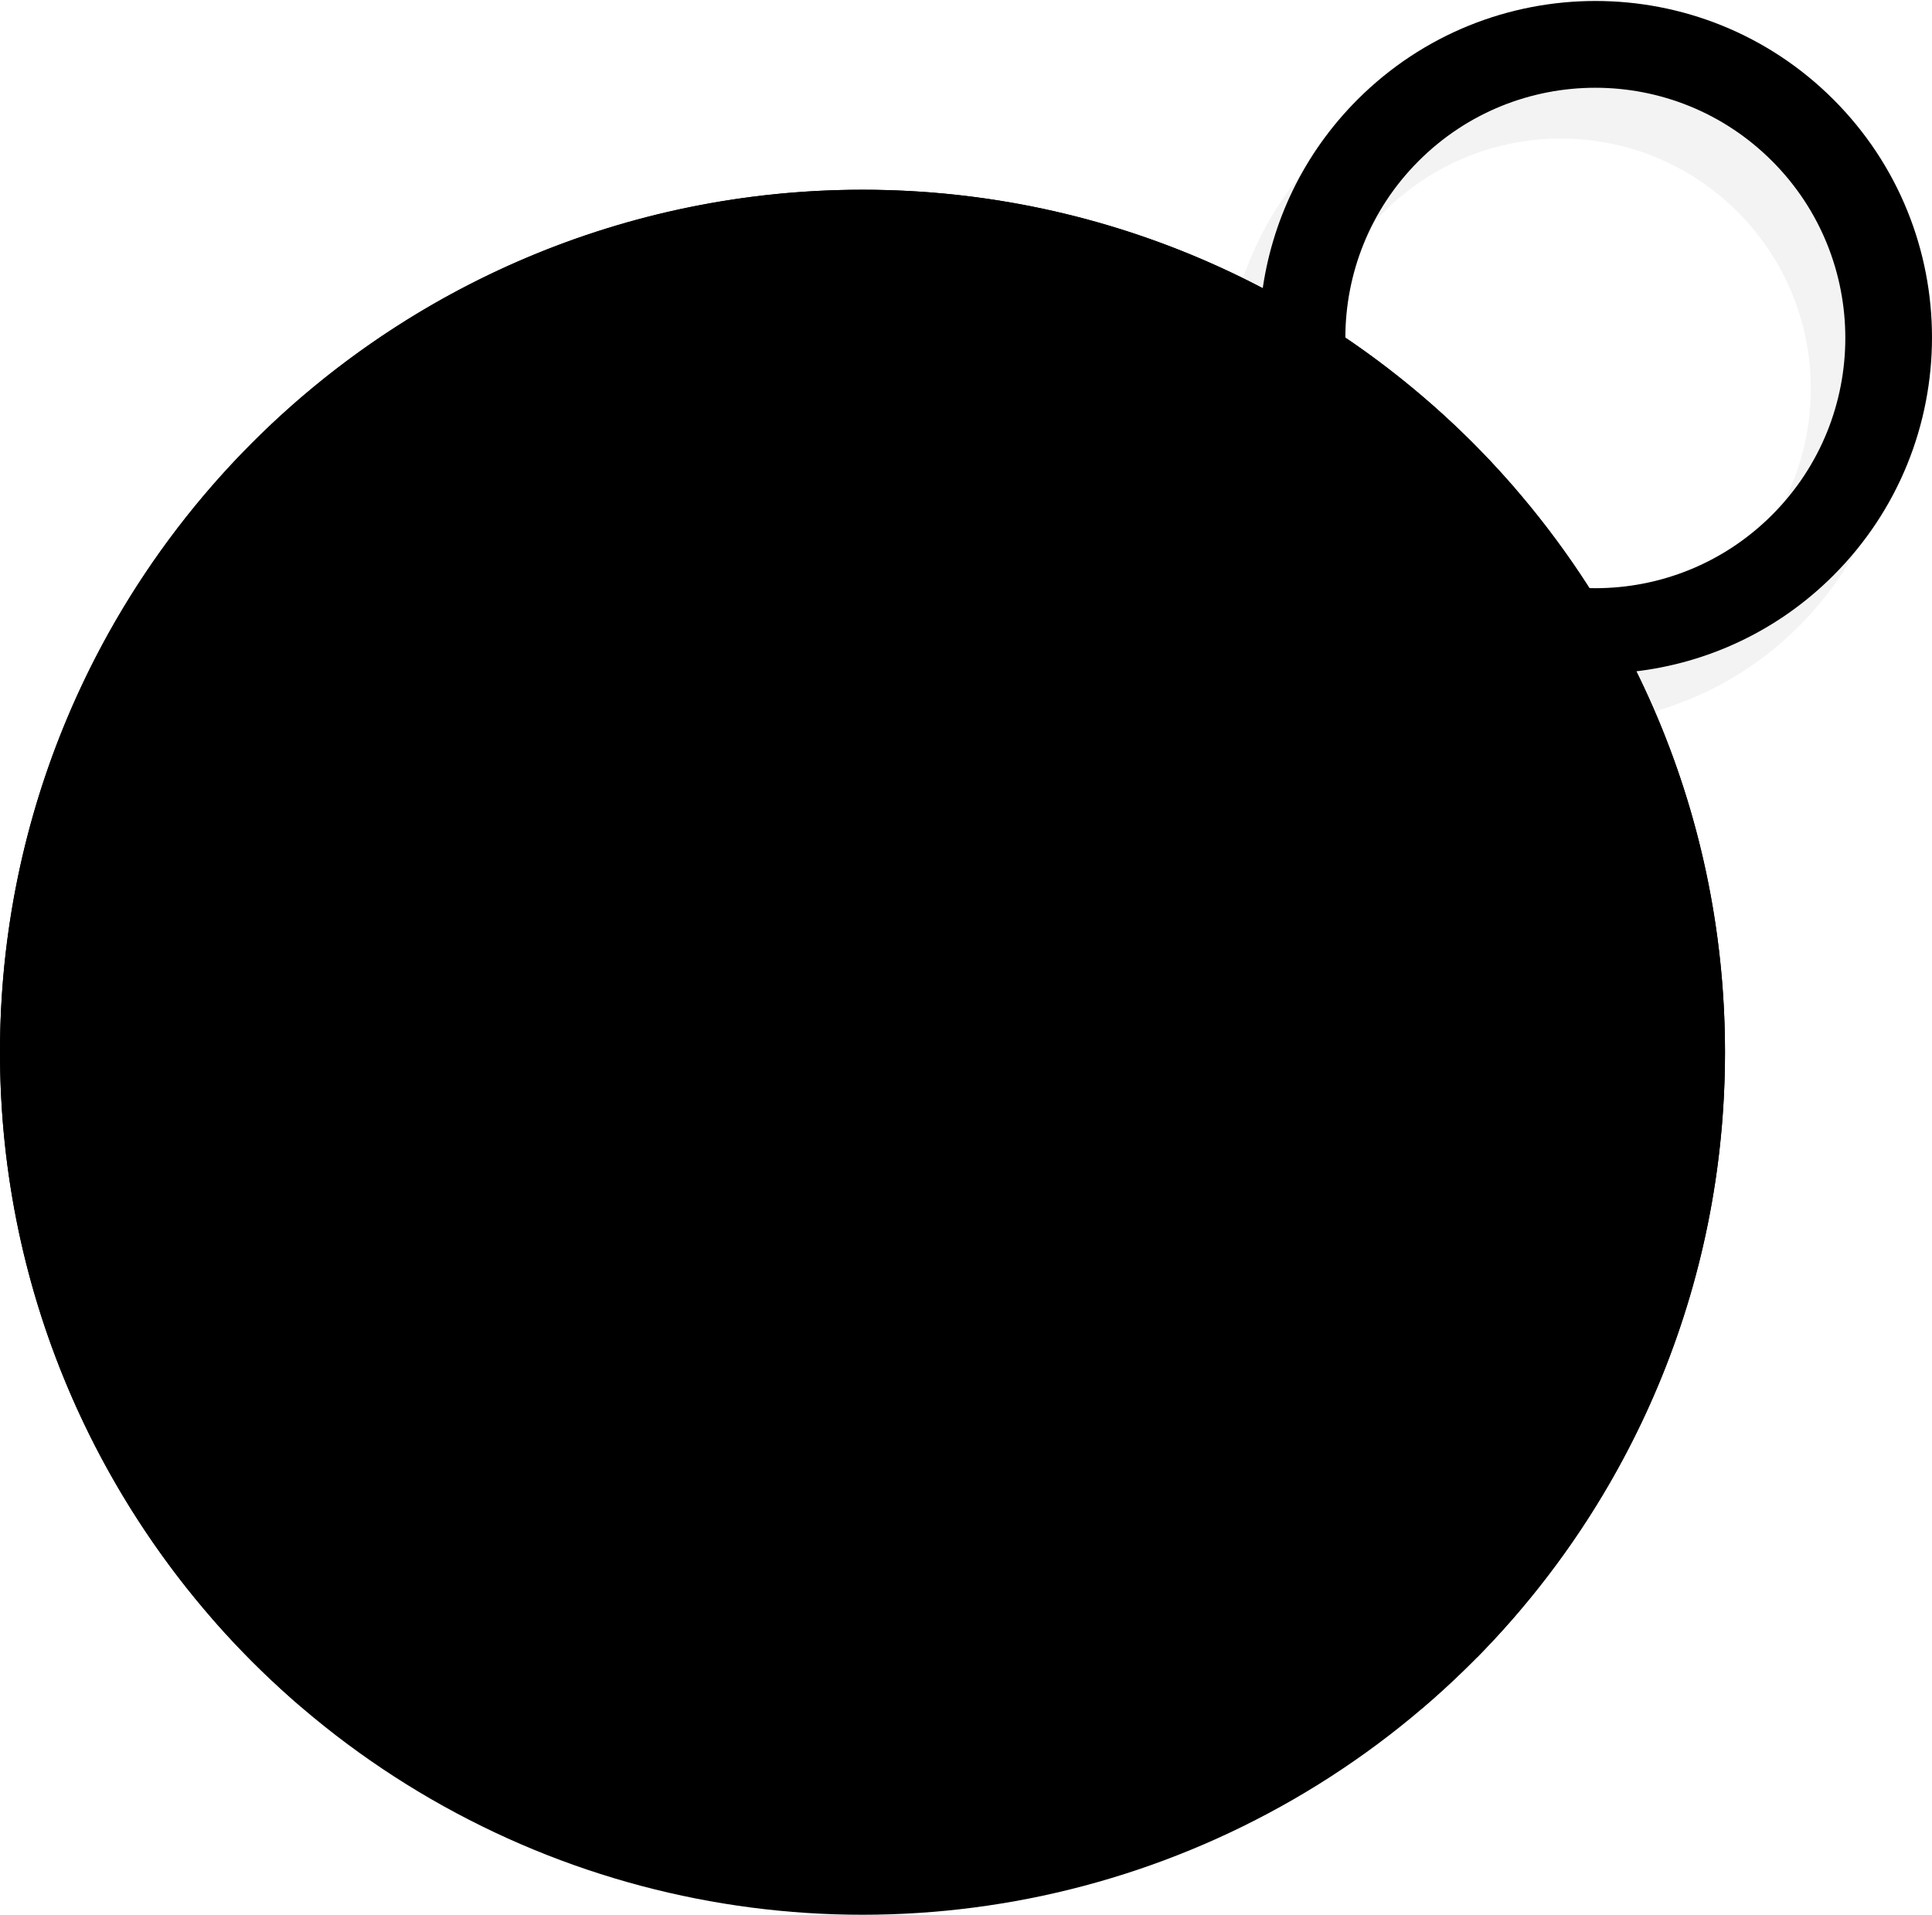 <svg xmlns="http://www.w3.org/2000/svg" viewBox="0 0 112 111"><circle cx="50" cy="61" r="50"/><path fill-rule="evenodd" d="M15.511 97.184C5.961 88.076 0 75.239 0 61.002 0 33.387 22.386 11 50.001 11c14.395 0 27.359 6.091 36.482 15.826L15.511 97.184z" clip-rule="evenodd"/><path fill-rule="evenodd" d="M84.489 24.816C94.039 33.924 100 46.761 100 60.998c0 13.668-5.484 26.055-14.372 35.08-14.109-14.109-9.155-9.144-36.401-36.304l35.262-34.958z" clip-rule="evenodd"/><path d="M88.062 93.404L55.488 60.832l32.418-32.417a50.354 50.354 0 00-5.053-5.088L12.326 93.854a50.364 50.364 0 005.089 5.053L49.832 66.49l32.573 32.572a50.207 50.207 0 005.657-5.658z"/><path fill-rule="evenodd" d="M104.287 36.302c-6.477 6.476-16.362 7.425-23.864 2.892l-4.205 4.205c10.024 13.692 8.892 33.002-3.48 45.374-13.668 13.668-35.829 13.668-49.497 0s-13.668-35.829 0-49.497c12.559-12.56 32.283-13.569 46.006-3.048l4.223-4.223c-4.146-7.426-3.082-16.979 3.23-23.292 7.618-7.617 19.969-7.617 27.588 0 7.616 7.618 7.616 19.97-.001 27.589zm-3.557-24.021c-5.659-5.665-14.835-5.665-20.494 0-5.659 5.664-5.659 14.849 0 20.514 5.659 5.664 14.835 5.664 20.494 0 5.66-5.665 5.66-14.85 0-20.514z" clip-rule="evenodd" opacity=".05"/><path fill-rule="evenodd" d="M106.287 33.356c-6.477 6.476-16.362 7.425-23.864 2.892l-4.205 4.206c10.024 13.692 8.892 33.001-3.48 45.374-13.668 13.668-35.829 13.668-49.497 0s-13.668-35.829 0-49.497c12.559-12.56 32.283-13.569 46.006-3.048l4.223-4.222c-4.146-7.426-3.082-16.98 3.23-23.292 7.618-7.617 19.969-7.617 27.588 0 7.616 7.617 7.616 19.969-.001 27.587zm-3.557-24.02c-5.659-5.665-14.835-5.665-20.494 0-5.659 5.664-5.659 14.849 0 20.514 5.659 5.664 14.835 5.664 20.494 0 5.66-5.665 5.66-14.85 0-20.514z" clip-rule="evenodd"/><circle cx="50" cy="61" r="27" fill-rule="evenodd" clip-rule="evenodd"/><circle cx="50.5" cy="43.75" r="2.5" fill-rule="evenodd" clip-rule="evenodd"/><circle cx="50.5" cy="78.75" r="2.5" fill-rule="evenodd" clip-rule="evenodd"/><circle cx="32.5" cy="60.75" r="2.5" fill-rule="evenodd" clip-rule="evenodd"/><circle cx="68.5" cy="60.75" r="2.5" fill-rule="evenodd" clip-rule="evenodd"/><path fill-rule="evenodd" d="M50 34c-7.965 0-15.122 3.45-20.064 8.936A26.894 26.894 0 0148 36c14.912 0 27 12.088 27 27a26.896 26.896 0 01-6.936 18.064C73.55 76.122 77 68.965 77 61c0-14.912-12.088-27-27-27z" clip-rule="evenodd" opacity=".15"/><path d="M65.141 44.533L53.31 64.696 33.312 76.362l31.829-31.829z"/><path d="M33.312 76.362l11.831-20.163 19.998-11.667-31.829 31.83z"/><path fill-rule="evenodd" d="M78.807 24.561l8.021 8.021c1.952 1.954 1.403 4.252-.354 6.01s-4.058 2.307-6.01.354l-8.021-8.021c-1.953-1.952-1.404-4.253.354-6.01 1.758-1.758 4.057-2.307 6.01-.354z" clip-rule="evenodd"/></svg>